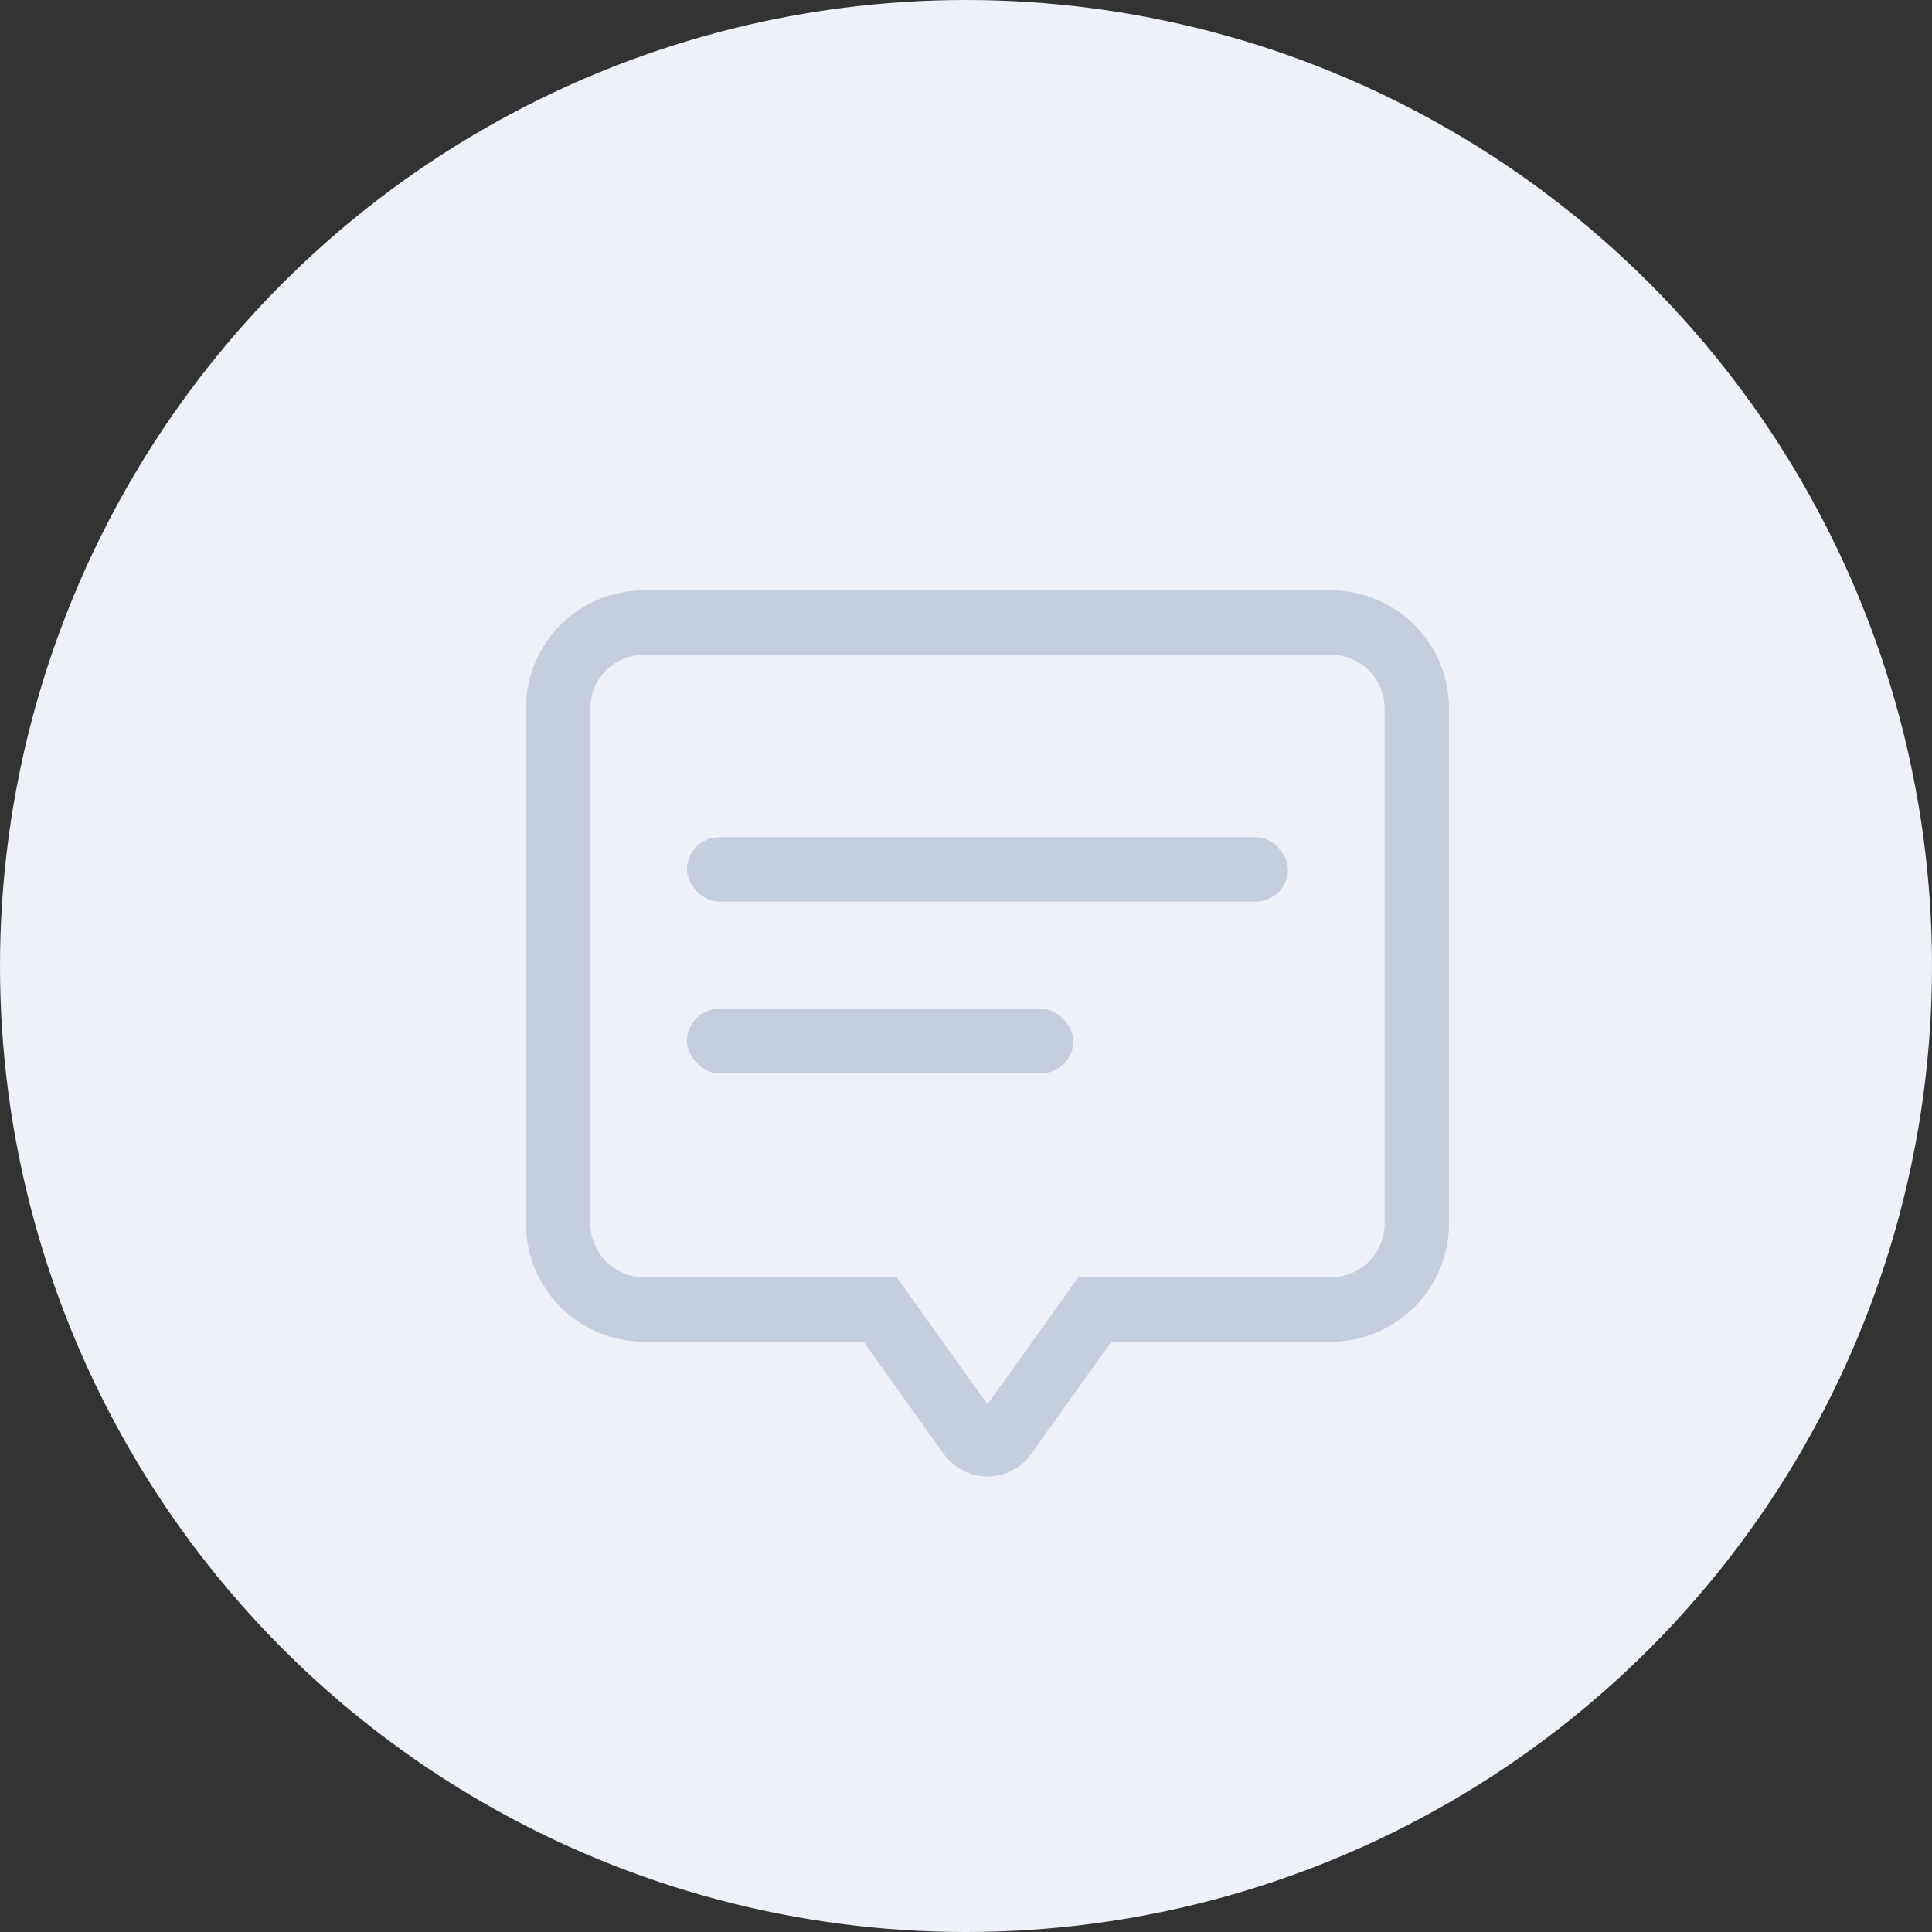 <svg width="90" height="90" viewBox="0 0 90 90" fill="none" xmlns="http://www.w3.org/2000/svg">
<rect x="0" y="0" width="90" height="90" fill="#333333" stroke="none"/>
<circle cx="45" cy="45" r="45" fill="#EEF2F8"/>
<path d="M30 61V62.5H30L30 61ZM41 61L42.221 60.128L41.772 59.5L41 59.5L41 61ZM45.186 66.861L46.407 65.989L46.407 65.989L45.186 66.861ZM46.814 66.861L48.034 67.733L46.814 66.861ZM51 61V59.5H50.228L49.779 60.128L51 61ZM30 27.5C26.962 27.5 24.5 29.962 24.5 33H27.5C27.5 31.619 28.619 30.5 30 30.5V27.5ZM24.5 33V57H27.5V33H24.5ZM24.5 57C24.5 60.038 26.962 62.5 30 62.5V59.5C28.619 59.5 27.5 58.381 27.5 57H24.5ZM30 62.5L41 62.5L41 59.5L30 59.5L30 62.5ZM39.779 61.872L43.966 67.733L46.407 65.989L42.221 60.128L39.779 61.872ZM43.966 67.733C44.963 69.129 47.037 69.129 48.034 67.733L45.593 65.989C45.792 65.71 46.208 65.71 46.407 65.989L43.966 67.733ZM48.034 67.733L52.221 61.872L49.779 60.128L45.593 65.989L48.034 67.733ZM51 62.5H62V59.5H51V62.5ZM62 62.5C65.038 62.5 67.5 60.038 67.5 57H64.5C64.5 58.381 63.381 59.5 62 59.5V62.5ZM67.5 57V33H64.5V57H67.5ZM67.5 33C67.5 29.962 65.038 27.5 62 27.5V30.5C63.381 30.5 64.5 31.619 64.5 33H67.5ZM62 27.5H30V30.5H62V27.5Z" fill="#C5CEDF"/>
<rect x="32" y="39" width="28" height="3" rx="1.5" fill="#C5CEDF"/>
<rect x="32" y="47" width="18" height="3" rx="1.5" fill="#C5CEDF"/>
</svg>
